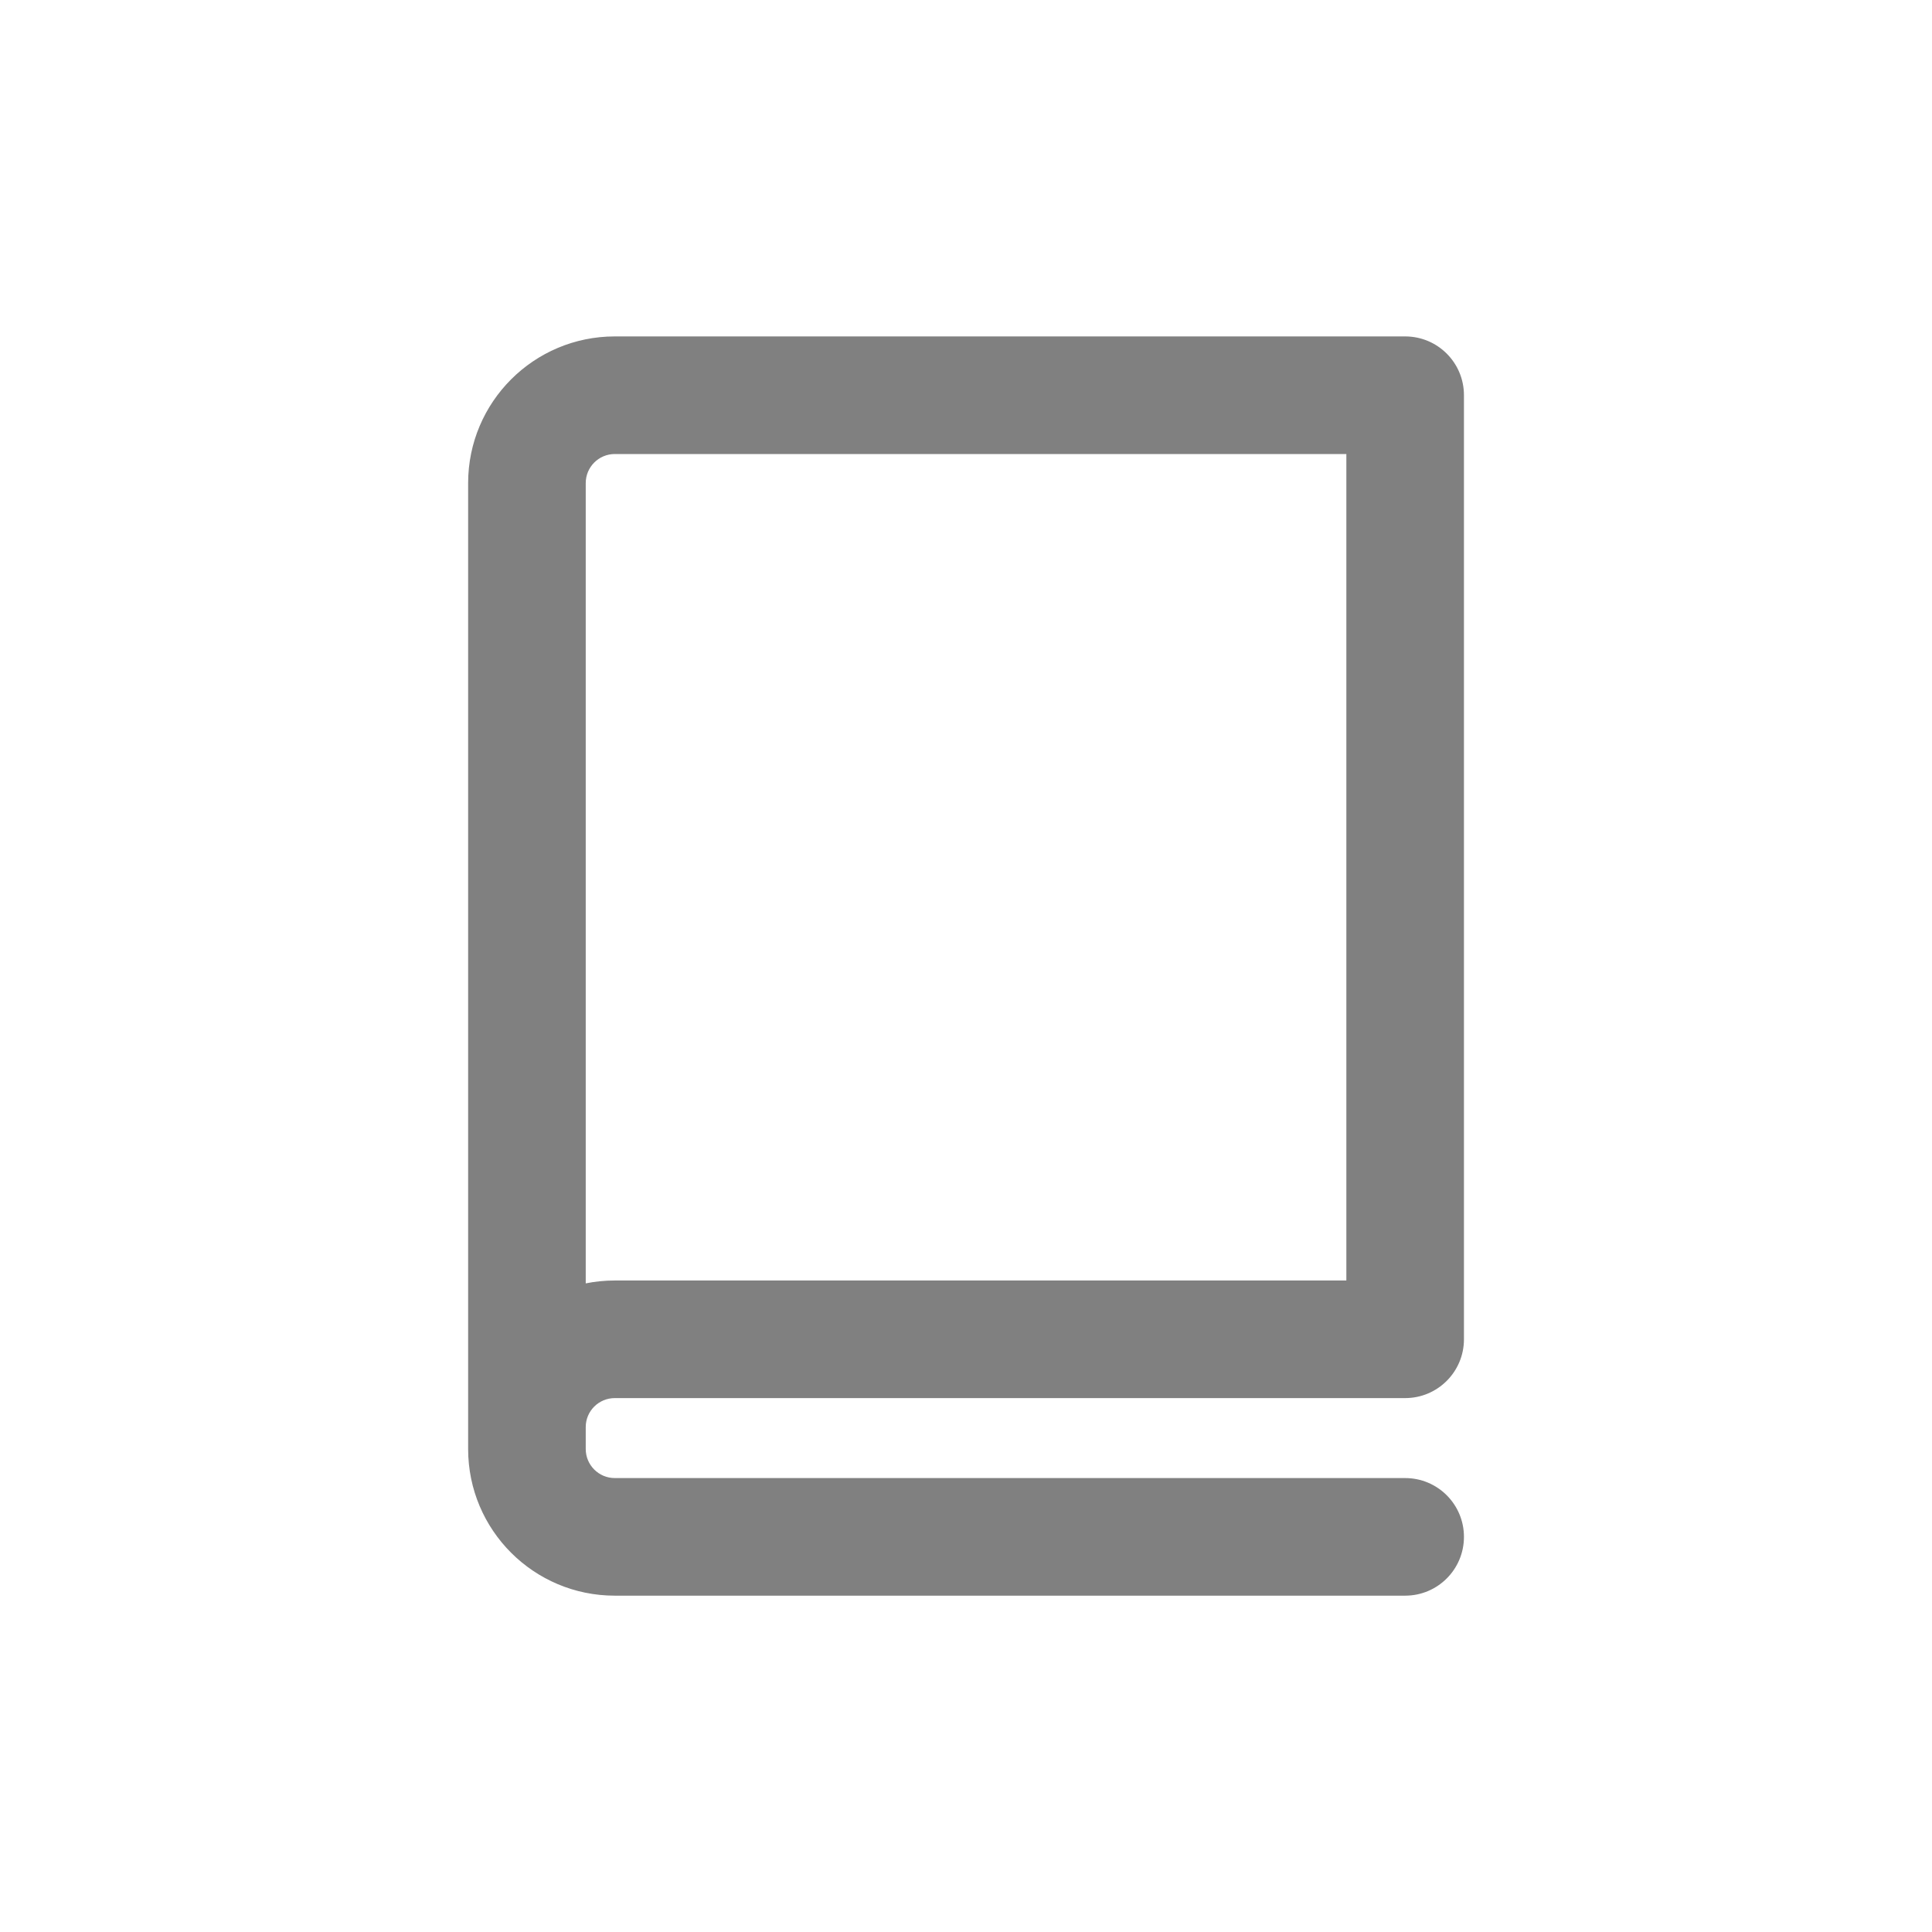 <svg width="23" height="23" viewBox="0 0 23 23" fill="none" xmlns="http://www.w3.org/2000/svg">
<path d="M16.728 4.705H17.428C17.428 4.318 17.115 4.005 16.728 4.005V4.705ZM16.728 18.996C17.115 18.996 17.428 18.683 17.428 18.296C17.428 17.909 17.115 17.596 16.728 17.596V18.996ZM16.728 15.944V16.644C17.115 16.644 17.428 16.33 17.428 15.944H16.728ZM7.319 5.405H16.728V4.005H7.319V5.405ZM16.028 4.705V15.944H17.428V4.705H16.028ZM6.973 17.25V5.751H5.573V17.25H6.973ZM16.728 15.244H7.319V16.644H16.728V15.244ZM5.573 16.989V17.25H6.973V16.989H5.573ZM7.319 18.996H16.728V17.596H7.319V18.996ZM5.573 17.25C5.573 18.215 6.355 18.996 7.319 18.996V17.596C7.128 17.596 6.973 17.441 6.973 17.25H5.573ZM7.319 15.244C6.355 15.244 5.573 16.025 5.573 16.989H6.973C6.973 16.798 7.128 16.644 7.319 16.644V15.244ZM7.319 4.005C6.355 4.005 5.573 4.787 5.573 5.751H6.973C6.973 5.56 7.128 5.405 7.319 5.405V4.005Z" fill="#808080"/>
</svg>
